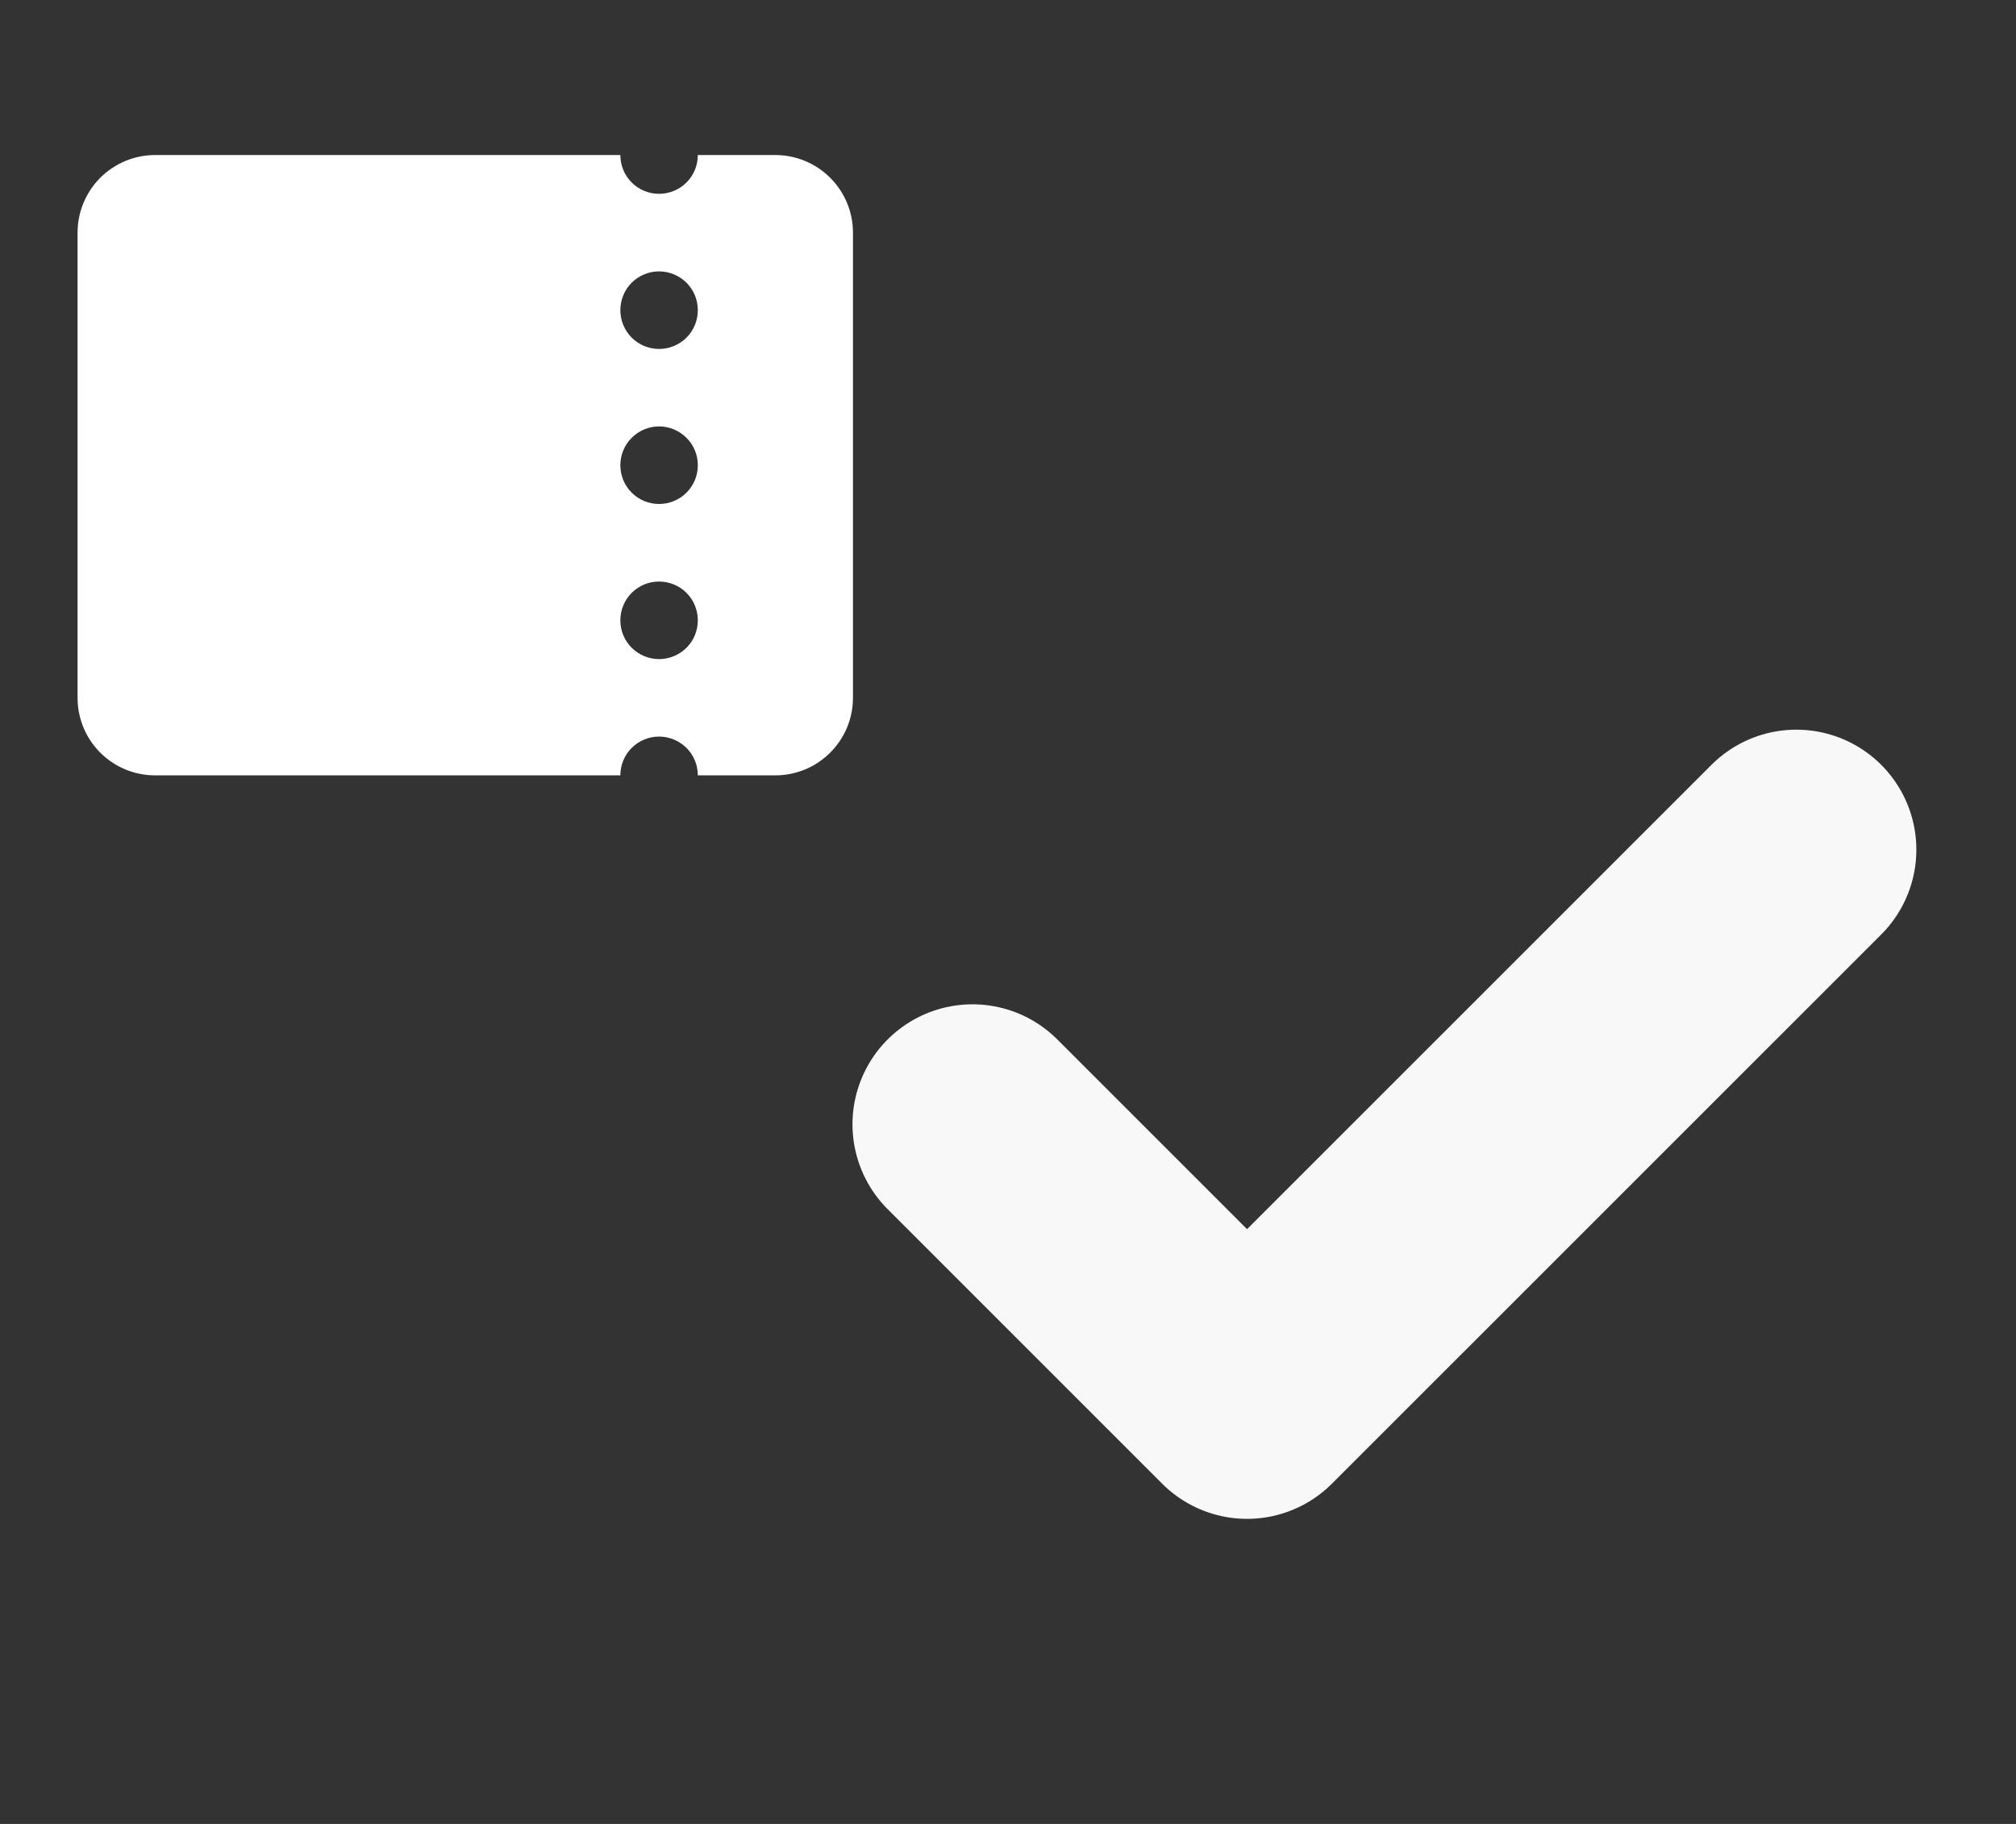 <svg width="21" height="19" viewBox="0 0 21 19" fill="none" xmlns="http://www.w3.org/2000/svg">
<rect x="0" y="0" width="21" height="19" fill="#333333" stroke="none"/>
<path fill-rule="evenodd" clip-rule="evenodd" d="M1.615 1.615H6.462C6.462 1.723 6.504 1.825 6.58 1.901C6.656 1.977 6.758 2.019 6.865 2.019C6.972 2.019 7.075 1.977 7.151 1.901C7.227 1.825 7.269 1.723 7.269 1.615H8.077C8.291 1.615 8.497 1.701 8.648 1.852C8.8 2.004 8.885 2.209 8.885 2.423V7.269C8.885 7.484 8.8 7.689 8.648 7.84C8.497 7.992 8.291 8.077 8.077 8.077H7.269C7.269 7.97 7.227 7.867 7.151 7.791C7.075 7.716 6.972 7.673 6.865 7.673C6.758 7.673 6.656 7.716 6.58 7.791C6.504 7.867 6.462 7.97 6.462 8.077H1.615C1.401 8.077 1.196 7.992 1.044 7.84C0.893 7.689 0.808 7.484 0.808 7.269V2.423C0.808 2.209 0.893 2.004 1.044 1.852C1.196 1.701 1.401 1.615 1.615 1.615ZM7.269 3.231C7.269 3.338 7.227 3.441 7.151 3.517C7.075 3.593 6.972 3.635 6.865 3.635C6.758 3.635 6.656 3.593 6.58 3.517C6.504 3.441 6.462 3.338 6.462 3.231V3.231C6.462 3.124 6.504 3.021 6.58 2.945C6.656 2.87 6.758 2.827 6.865 2.827C6.972 2.827 7.075 2.87 7.151 2.945C7.227 3.021 7.269 3.124 7.269 3.231V3.231ZM6.865 5.25C6.972 5.25 7.075 5.208 7.151 5.132C7.227 5.056 7.269 4.954 7.269 4.847V4.846C7.269 4.739 7.227 4.636 7.151 4.561C7.075 4.485 6.972 4.442 6.865 4.442C6.758 4.442 6.656 4.485 6.58 4.561C6.504 4.636 6.462 4.739 6.462 4.846V4.847C6.462 4.954 6.504 5.056 6.58 5.132C6.656 5.208 6.758 5.25 6.865 5.25ZM7.269 6.462C7.269 6.569 7.227 6.672 7.151 6.748C7.075 6.823 6.972 6.866 6.865 6.866C6.758 6.866 6.656 6.823 6.58 6.748C6.504 6.672 6.462 6.569 6.462 6.462C6.462 6.355 6.504 6.252 6.58 6.176C6.656 6.1 6.758 6.058 6.865 6.058C6.972 6.058 7.075 6.1 7.151 6.176C7.227 6.252 7.269 6.355 7.269 6.462Z" fill="white"/>
<path d="M18.712 8.851L12.99 14.572L10.13 11.712" stroke="#F8F8F8" stroke-width="2.5" stroke-linecap="round" stroke-linejoin="round"/>
</svg>
